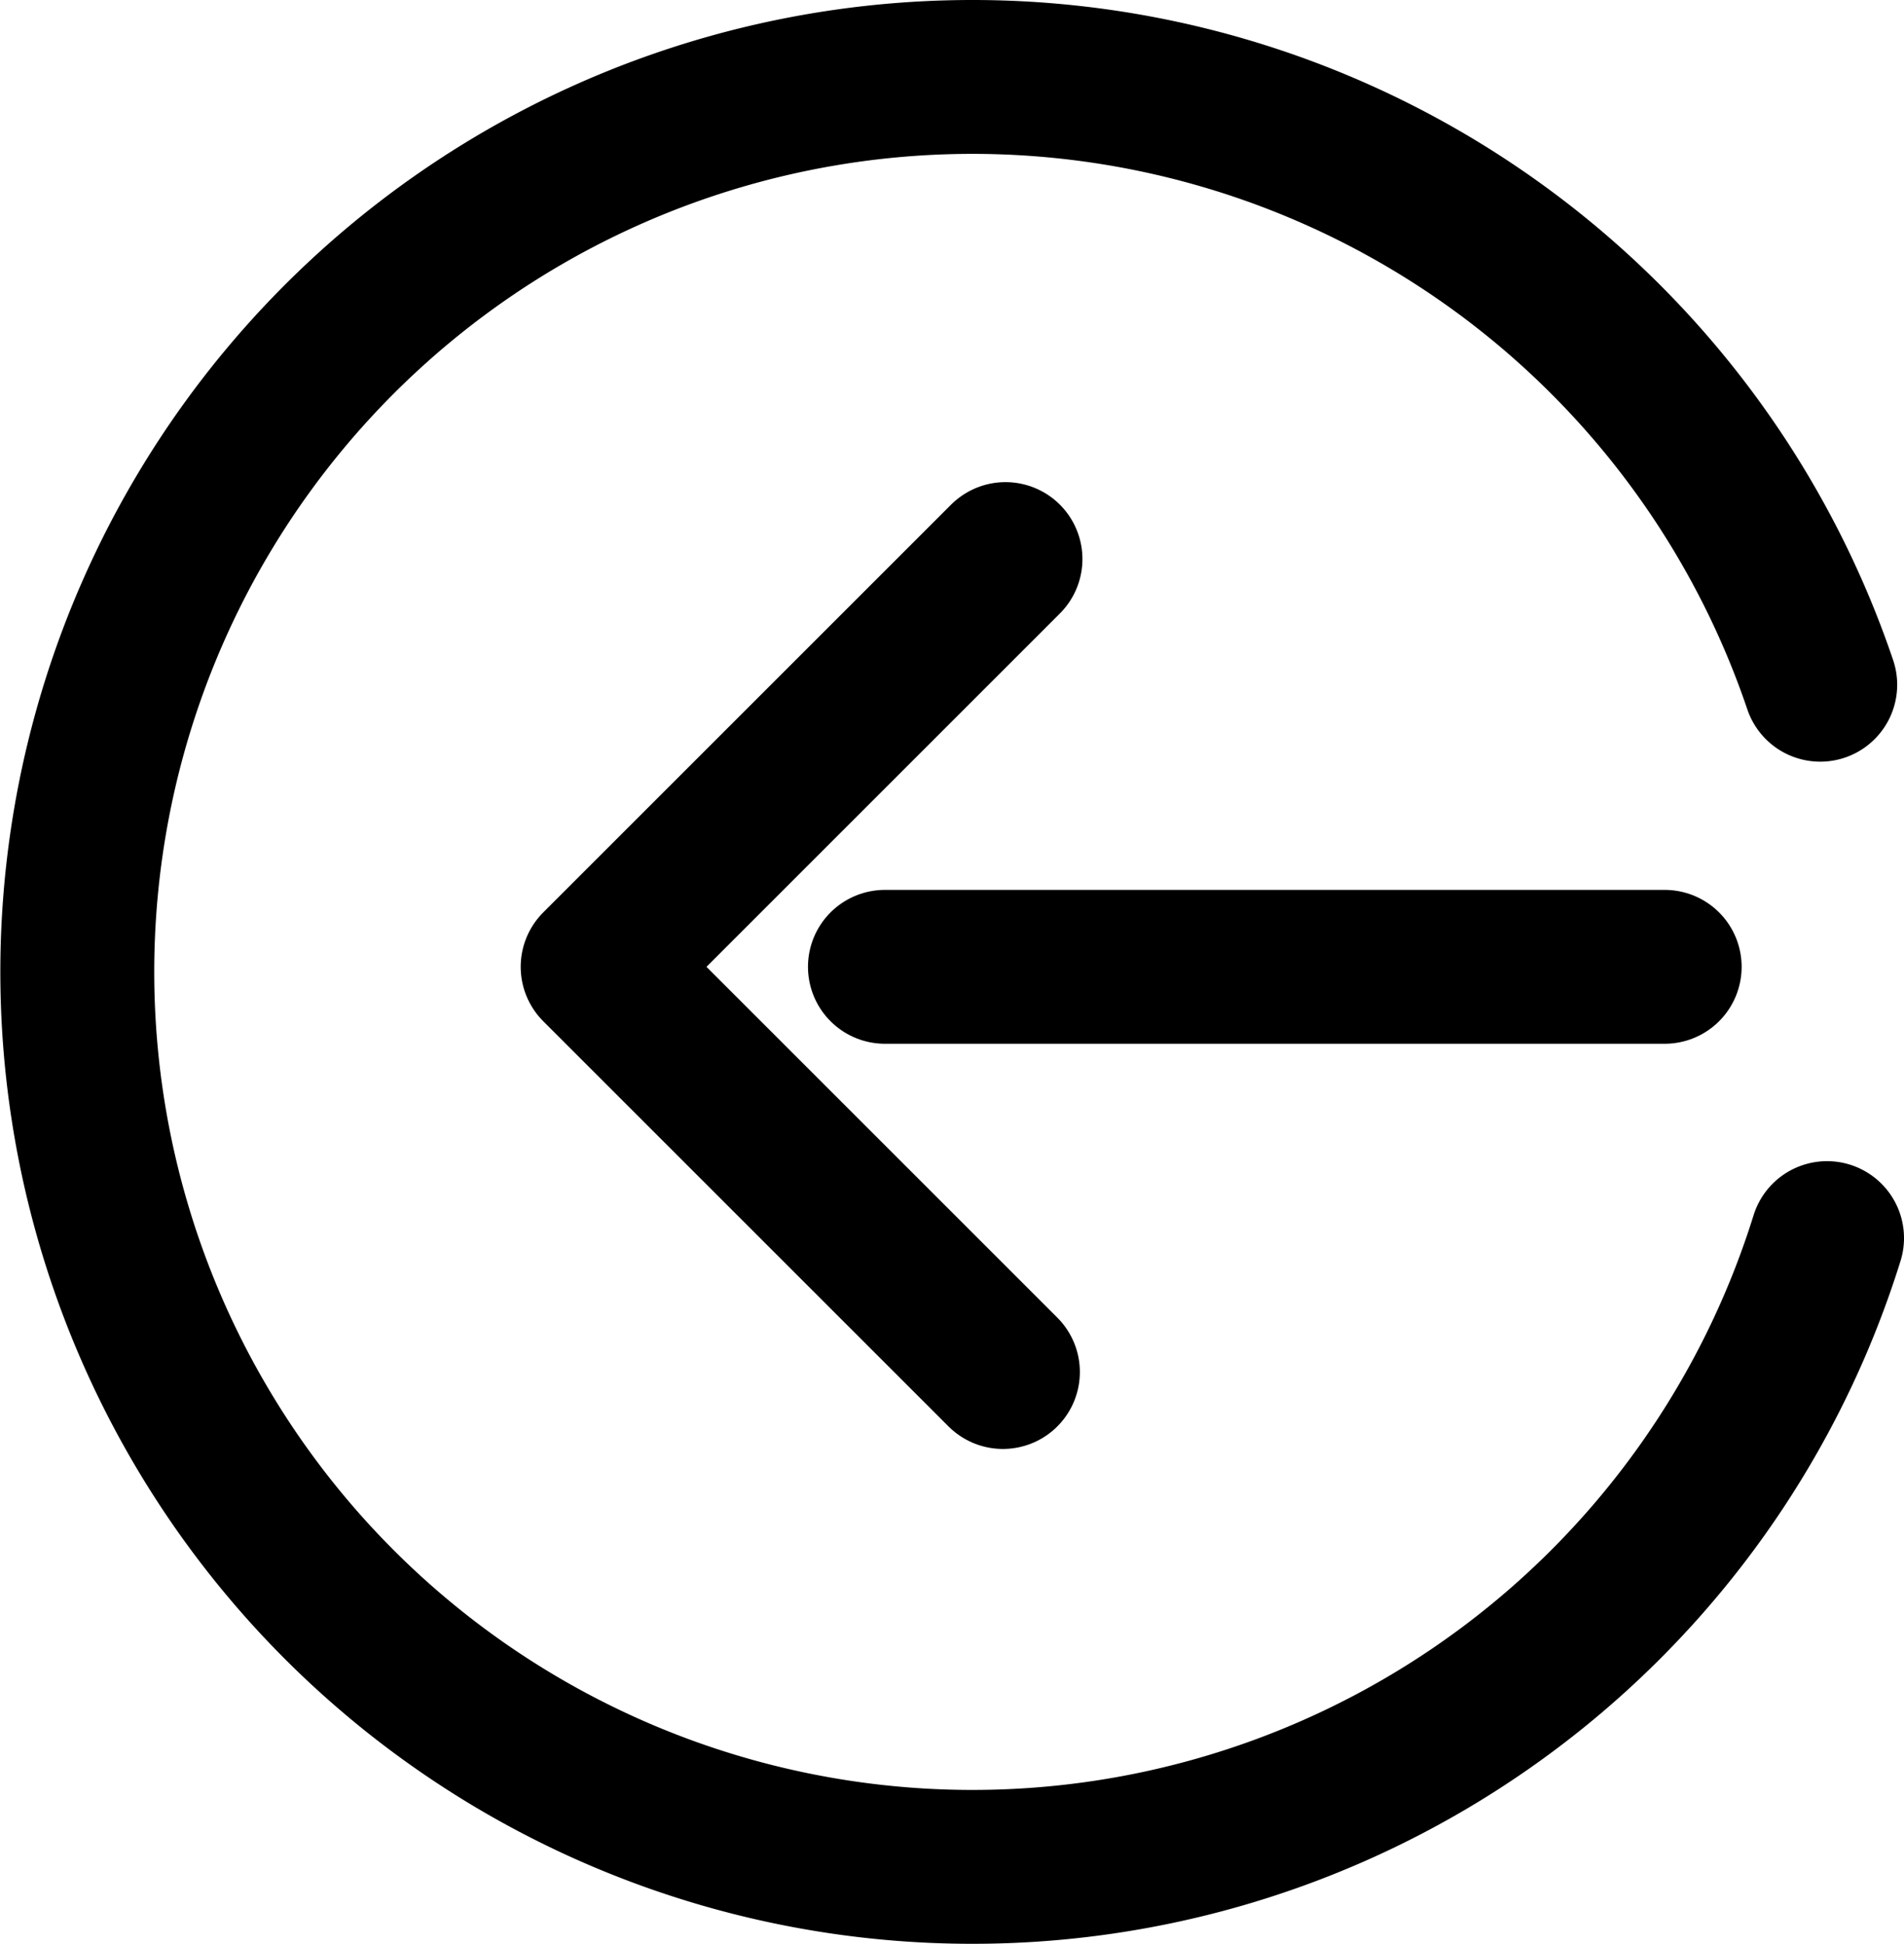 <svg id="图层_1" data-name="图层 1" xmlns="http://www.w3.org/2000/svg" viewBox="0 0 371.15 379"><defs><style>.cls-1,.cls-2,.cls-3{fill:none;stroke:#000;stroke-linecap:round;stroke-width:30px;}.cls-1,.cls-3{stroke-miterlimit:10;}.cls-2{stroke-linejoin:round;}.cls-3{fill-rule:evenodd;}</style></defs><title>import</title><line class="cls-1" x1="324.5" y1="188.5" x2="172.5" y2="188.5"/><polyline class="cls-2" points="196 109 116.5 188.5 195.5 267.5"/><path class="cls-3" d="M787.65,774.89A174.49,174.49,0,1,1,786.32,667" transform="translate(-431.5 -533.5)"/></svg>